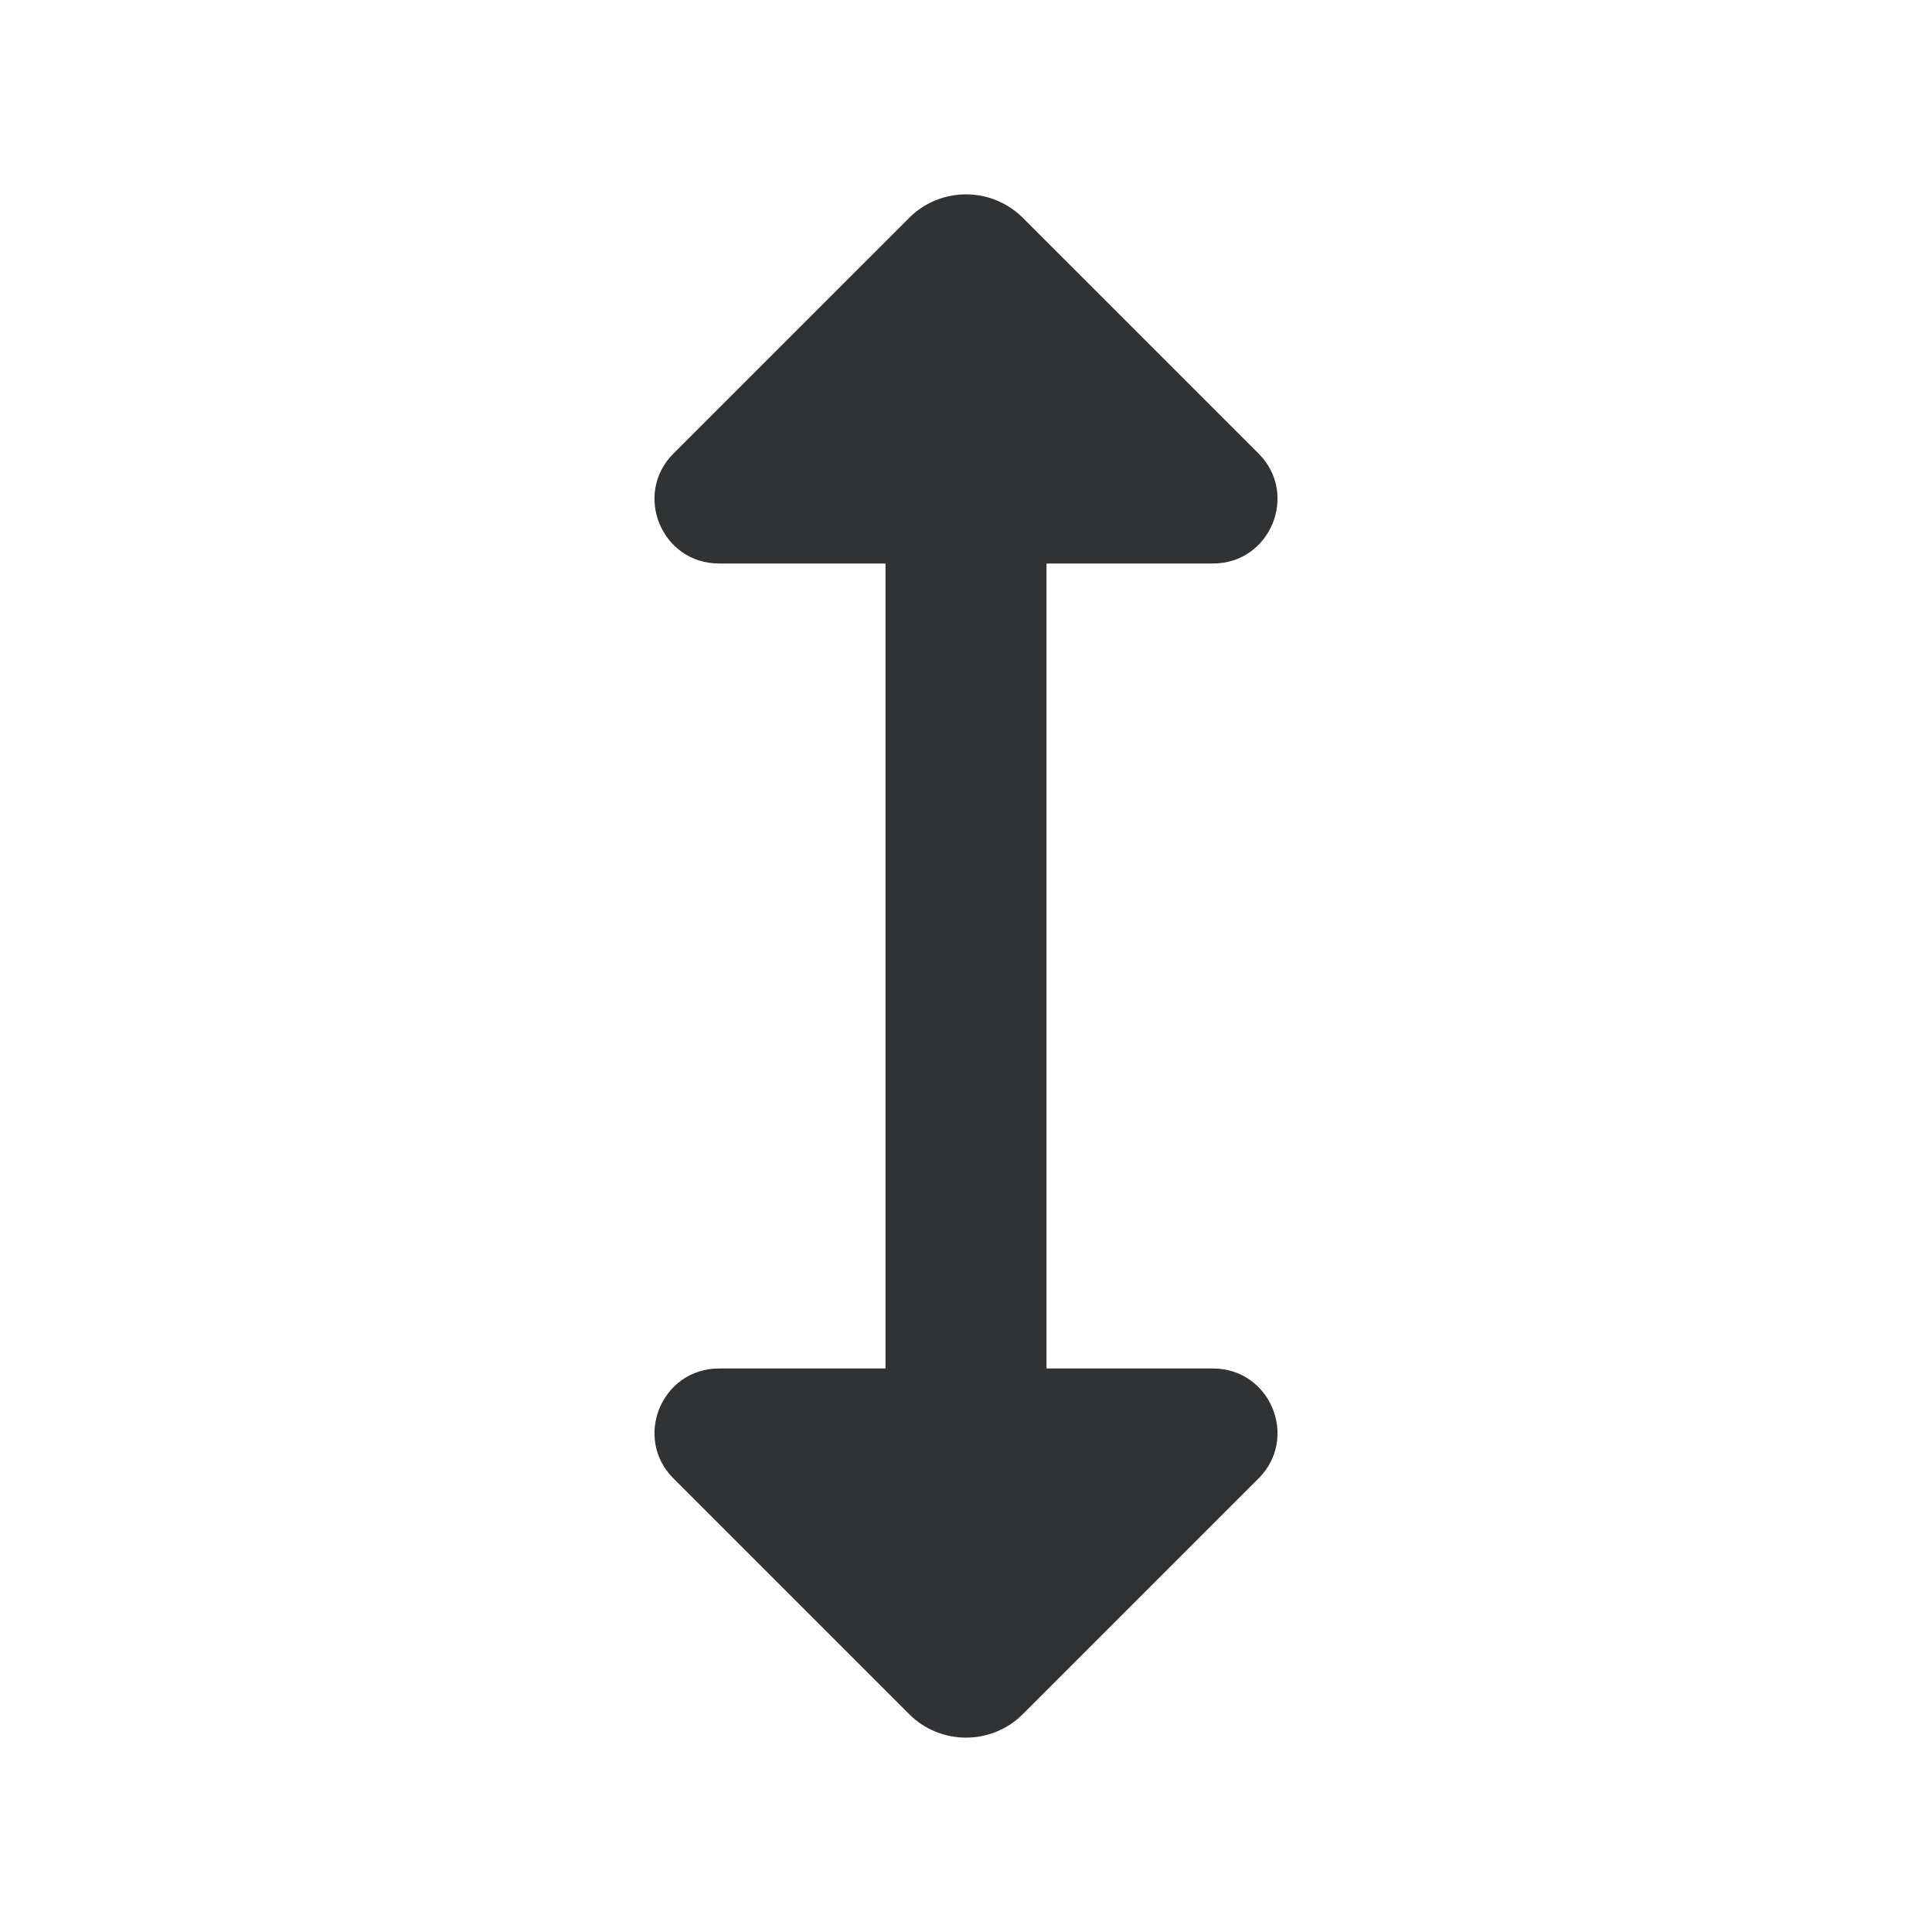 <svg width="24" height="24" viewBox="0 0 24 24" fill="none" xmlns="http://www.w3.org/2000/svg">
<path fill-rule="evenodd" clip-rule="evenodd" d="M12.707 21.293C12.317 21.683 11.683 21.683 11.293 21.293L8.366 18.366C7.862 17.862 8.219 17 8.931 17H11V7H8.931C8.219 7 7.862 6.138 8.366 5.634L11.293 2.707C11.683 2.317 12.317 2.317 12.707 2.707L15.634 5.634C16.138 6.138 15.781 7 15.069 7H13V17H15.069C15.781 17 16.138 17.862 15.634 18.366L12.707 21.293Z" fill="#313234"/>
</svg>
